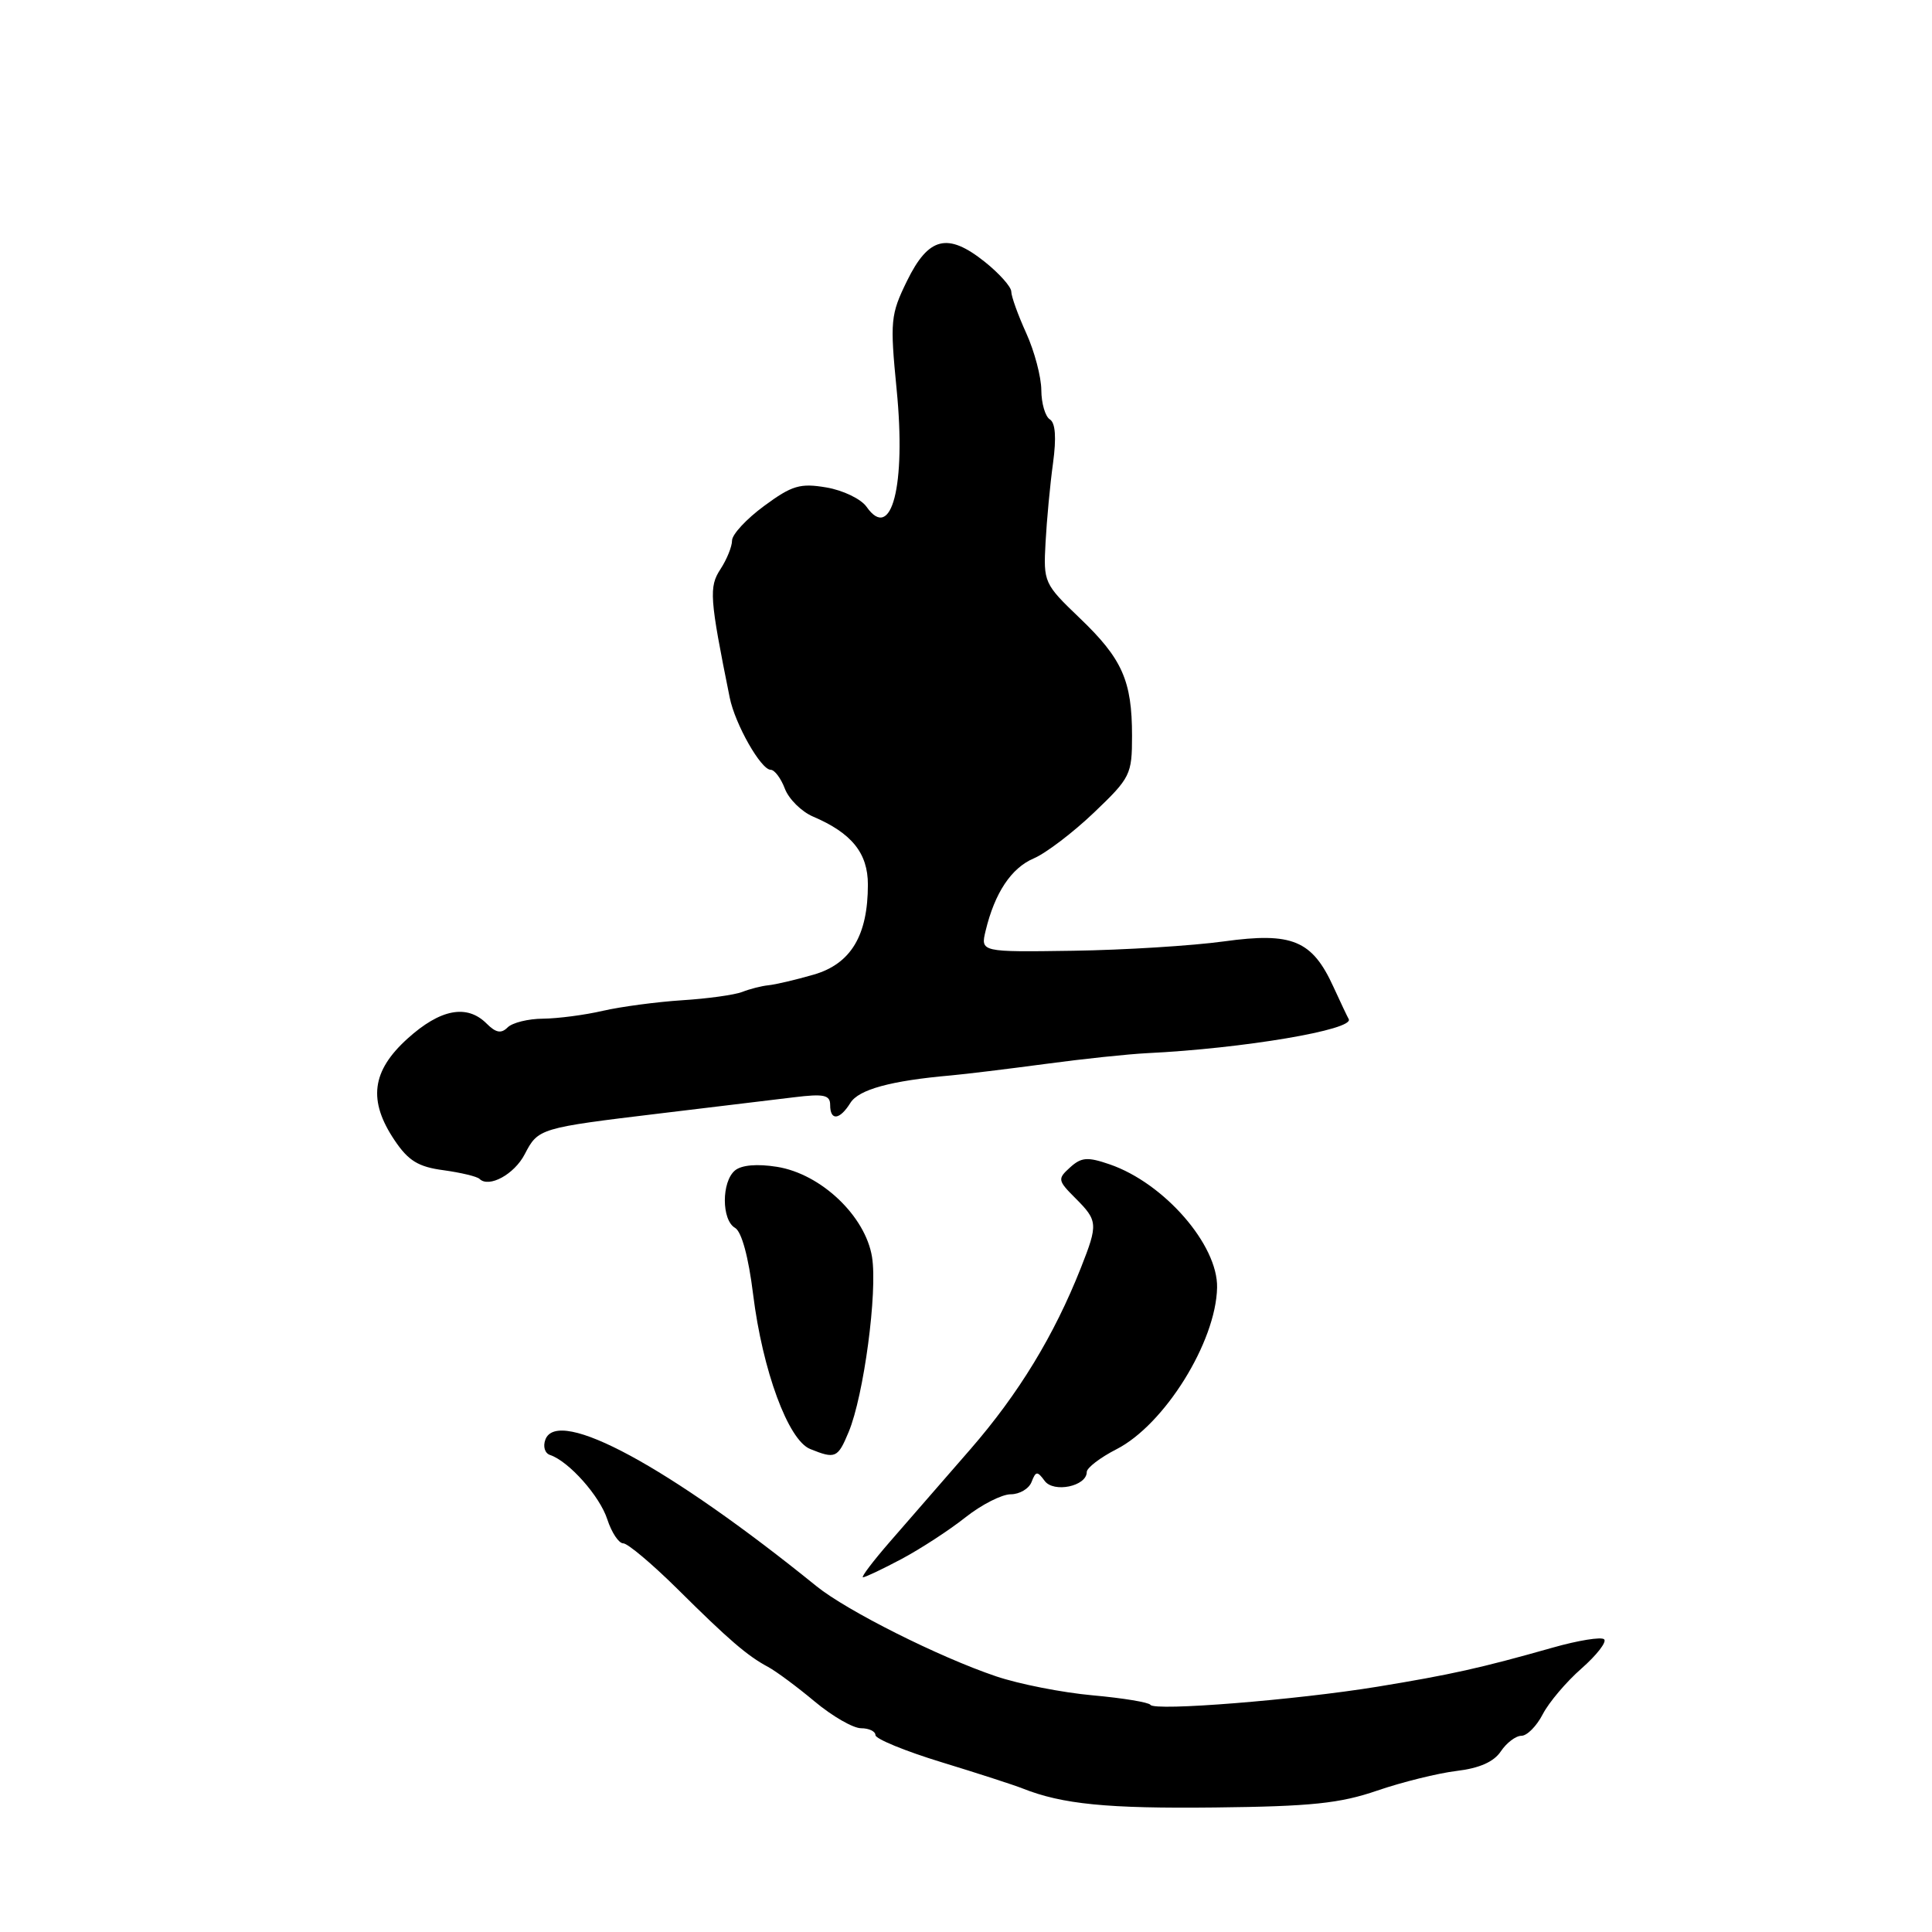 <?xml version="1.0" encoding="UTF-8" standalone="no"?>
<!DOCTYPE svg PUBLIC "-//W3C//DTD SVG 1.1//EN" "http://www.w3.org/Graphics/SVG/1.1/DTD/svg11.dtd" >
<svg xmlns="http://www.w3.org/2000/svg" xmlns:xlink="http://www.w3.org/1999/xlink" version="1.1" viewBox="0 0 256 256">
 <g >
 <path fill="currentColor"
d=" M 182.50 237.26 C 185.80 236.13 190.53 234.96 193.00 234.66 C 196.03 234.30 197.95 233.45 198.87 232.06 C 199.63 230.93 200.85 230.00 201.60 230.00 C 202.34 230.00 203.61 228.72 204.42 227.15 C 205.23 225.58 207.54 222.85 209.55 221.09 C 211.56 219.32 212.92 217.58 212.56 217.22 C 212.20 216.86 209.11 217.36 205.70 218.33 C 196.18 221.03 192.25 221.90 182.50 223.50 C 171.78 225.25 152.97 226.76 152.44 225.90 C 152.23 225.57 148.79 225.00 144.78 224.64 C 140.78 224.28 135.02 223.15 131.98 222.12 C 124.43 219.57 112.22 213.44 108.20 210.19 C 88.61 194.33 73.94 186.39 72.27 190.74 C 71.92 191.66 72.19 192.56 72.88 192.79 C 75.38 193.63 79.47 198.23 80.47 201.32 C 81.04 203.07 81.99 204.50 82.58 204.50 C 83.17 204.50 86.38 207.20 89.72 210.50 C 96.59 217.32 99.03 219.41 101.78 220.88 C 102.84 221.45 105.62 223.51 107.95 225.46 C 110.28 227.41 113.05 229.00 114.09 229.00 C 115.14 229.00 116.00 229.41 116.00 229.91 C 116.00 230.41 119.94 232.03 124.75 233.50 C 129.56 234.97 134.40 236.54 135.50 236.98 C 140.76 239.07 146.72 239.66 161.00 239.50 C 173.76 239.36 177.56 238.96 182.50 237.26 Z  M 119.47 206.57 C 121.98 205.23 125.78 202.76 127.91 201.07 C 130.04 199.38 132.75 198.00 133.93 198.00 C 135.10 198.00 136.35 197.26 136.69 196.36 C 137.25 194.92 137.45 194.90 138.42 196.22 C 139.61 197.85 144.00 196.94 144.00 195.05 C 144.00 194.50 145.77 193.14 147.94 192.03 C 154.29 188.79 161.12 177.83 161.27 170.62 C 161.40 164.97 154.27 156.78 147.06 154.29 C 144.10 153.27 143.29 153.33 141.79 154.69 C 140.11 156.21 140.14 156.41 142.51 158.78 C 145.48 161.75 145.51 162.20 143.22 168.00 C 139.67 176.97 134.99 184.65 128.61 192.00 C 125.02 196.12 120.23 201.64 117.95 204.25 C 115.68 206.86 114.06 209.00 114.35 209.00 C 114.65 209.00 116.95 207.91 119.47 206.57 Z  M 112.45 189.75 C 114.46 184.93 116.29 171.20 115.55 166.57 C 114.68 161.14 108.79 155.54 102.95 154.61 C 100.32 154.19 98.26 154.37 97.39 155.09 C 95.59 156.59 95.60 161.67 97.40 162.70 C 98.27 163.20 99.18 166.55 99.79 171.50 C 101.04 181.60 104.44 190.83 107.35 192.00 C 110.69 193.35 111.01 193.21 112.45 189.75 Z  M 69.53 152.94 C 71.31 149.51 71.46 149.46 87.50 147.53 C 94.65 146.67 102.64 145.70 105.25 145.39 C 109.17 144.91 110.00 145.09 110.00 146.41 C 110.00 148.55 111.26 148.42 112.68 146.14 C 113.79 144.36 118.04 143.20 126.00 142.50 C 127.92 142.33 133.55 141.64 138.50 140.98 C 143.45 140.31 149.53 139.67 152.00 139.55 C 164.75 138.93 179.53 136.43 178.71 135.03 C 178.54 134.74 177.63 132.82 176.69 130.77 C 173.87 124.59 171.22 123.49 162.18 124.74 C 157.96 125.32 148.97 125.88 142.21 125.98 C 129.92 126.16 129.92 126.16 130.60 123.33 C 131.81 118.30 134.00 115.01 136.98 113.74 C 138.58 113.06 142.17 110.33 144.95 107.68 C 149.79 103.06 150.00 102.64 150.00 97.50 C 150.00 90.20 148.71 87.29 143.06 81.89 C 138.35 77.38 138.25 77.16 138.54 71.89 C 138.70 68.93 139.14 64.20 139.53 61.38 C 139.99 57.98 139.85 56.03 139.11 55.57 C 138.50 55.19 137.99 53.45 137.98 51.69 C 137.97 49.94 137.07 46.54 135.98 44.14 C 134.89 41.74 134.00 39.27 134.00 38.64 C 134.00 38.01 132.41 36.23 130.47 34.68 C 125.56 30.77 123.04 31.39 120.18 37.23 C 118.00 41.69 117.92 42.52 118.81 51.62 C 120.07 64.38 118.13 71.88 114.82 67.15 C 114.09 66.11 111.69 64.96 109.50 64.59 C 106.02 64.00 104.94 64.32 101.25 67.04 C 98.91 68.76 97.00 70.82 97.00 71.62 C 97.00 72.42 96.31 74.12 95.47 75.41 C 93.92 77.77 94.02 79.22 96.69 92.43 C 97.40 95.96 100.83 102.00 102.12 102.00 C 102.63 102.00 103.48 103.13 104.00 104.51 C 104.53 105.89 106.21 107.55 107.73 108.20 C 112.85 110.38 115.00 113.04 115.00 117.21 C 115.00 123.96 112.75 127.71 107.83 129.14 C 105.45 129.83 102.75 130.46 101.84 130.55 C 100.92 130.64 99.35 131.04 98.34 131.44 C 97.33 131.83 93.74 132.33 90.37 132.54 C 87.00 132.76 82.27 133.39 79.87 133.94 C 77.47 134.50 73.90 134.96 71.95 134.98 C 70.00 134.99 67.89 135.51 67.26 136.14 C 66.42 136.98 65.71 136.86 64.49 135.64 C 61.88 133.02 58.35 133.69 54.00 137.62 C 49.24 141.92 48.74 145.83 52.29 151.10 C 54.11 153.81 55.43 154.62 58.77 155.06 C 61.08 155.38 63.22 155.89 63.54 156.21 C 64.78 157.44 68.15 155.61 69.53 152.94 Z "/>
</g>
</svg>